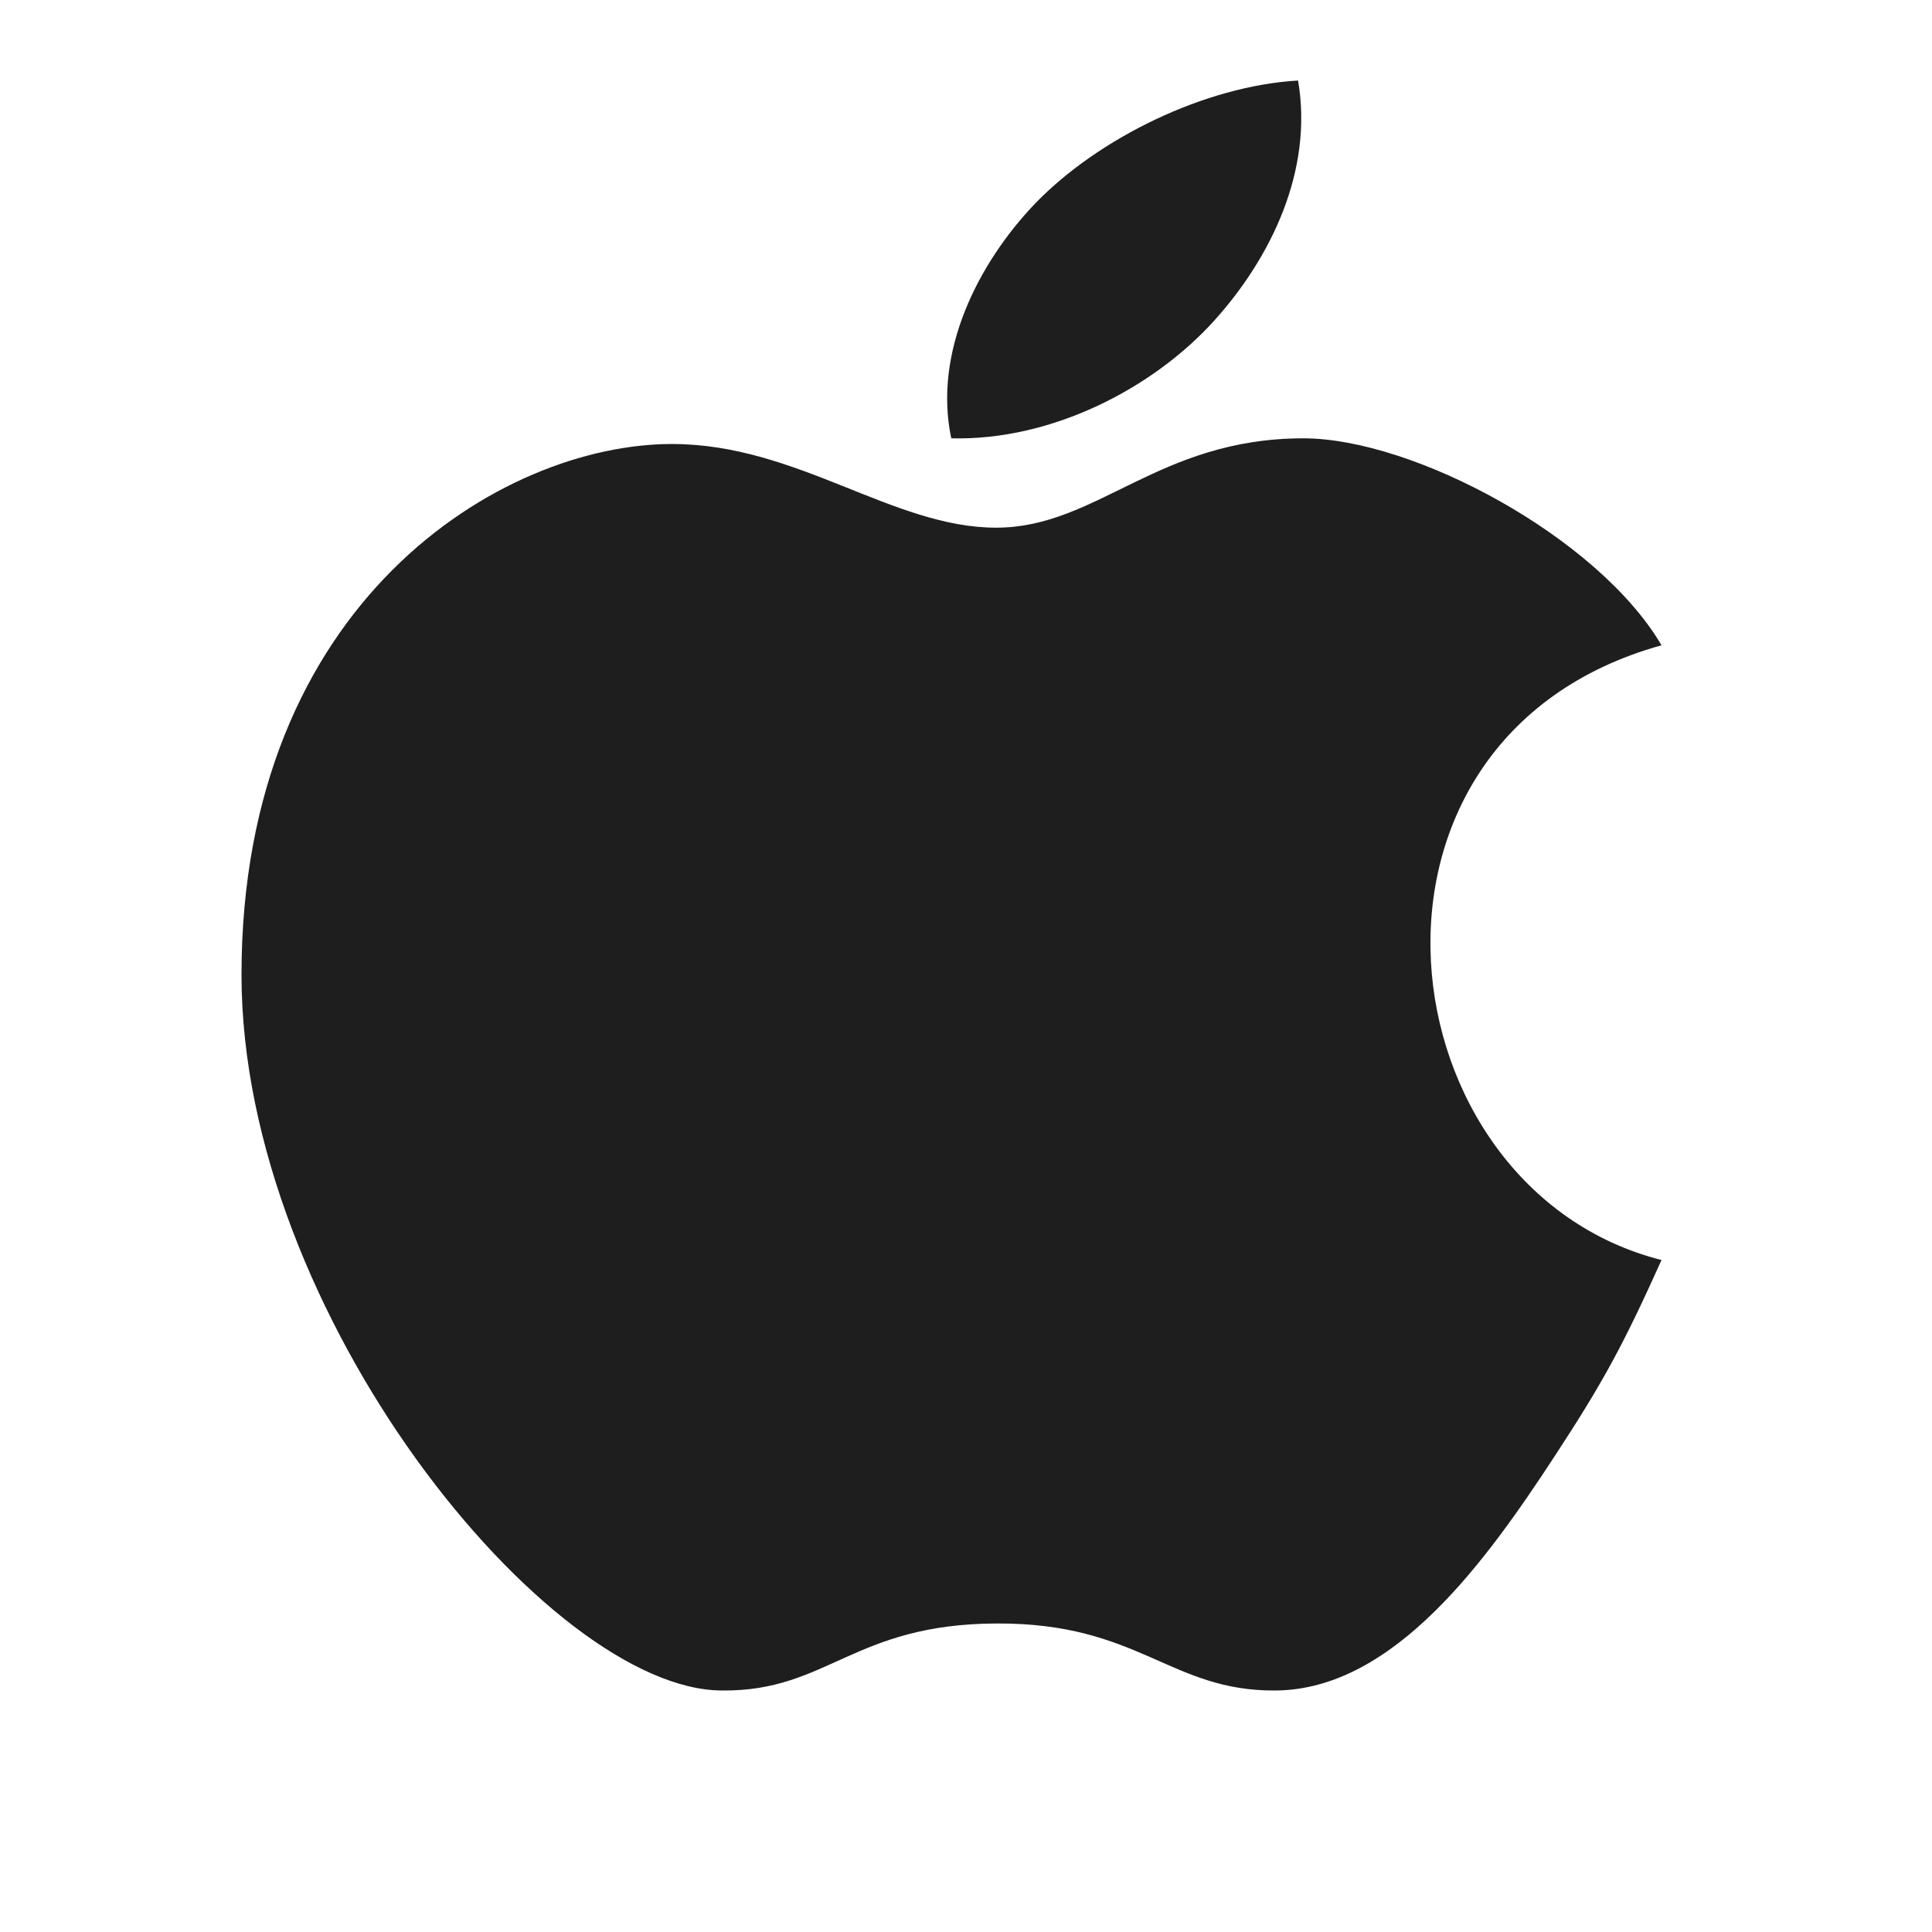 <svg width="16" height="16" viewBox="0 0 16 16" fill="none" xmlns="http://www.w3.org/2000/svg">
<path d="M10.75 0.667C9.982 0.711 9.099 1.141 8.573 1.685C8.099 2.18 7.727 2.917 7.878 3.63C8.714 3.651 9.552 3.213 10.055 2.656C10.523 2.138 10.878 1.414 10.75 0.667ZM10.794 3.63C9.589 3.63 9.086 4.37 8.25 4.37C7.391 4.37 6.604 3.677 5.565 3.677C4.151 3.677 2 4.987 2 8.073C2 10.883 4.544 14 5.982 14C6.854 14.008 7.065 13.45 8.25 13.445C9.435 13.438 9.69 14.008 10.565 14C11.55 13.992 12.318 12.911 12.878 12.055C13.281 11.44 13.448 11.128 13.76 10.435C11.443 9.849 10.984 6.115 13.76 5.344C13.234 4.448 11.706 3.63 10.794 3.63Z" fill="#1E1E1F"/>
</svg>
